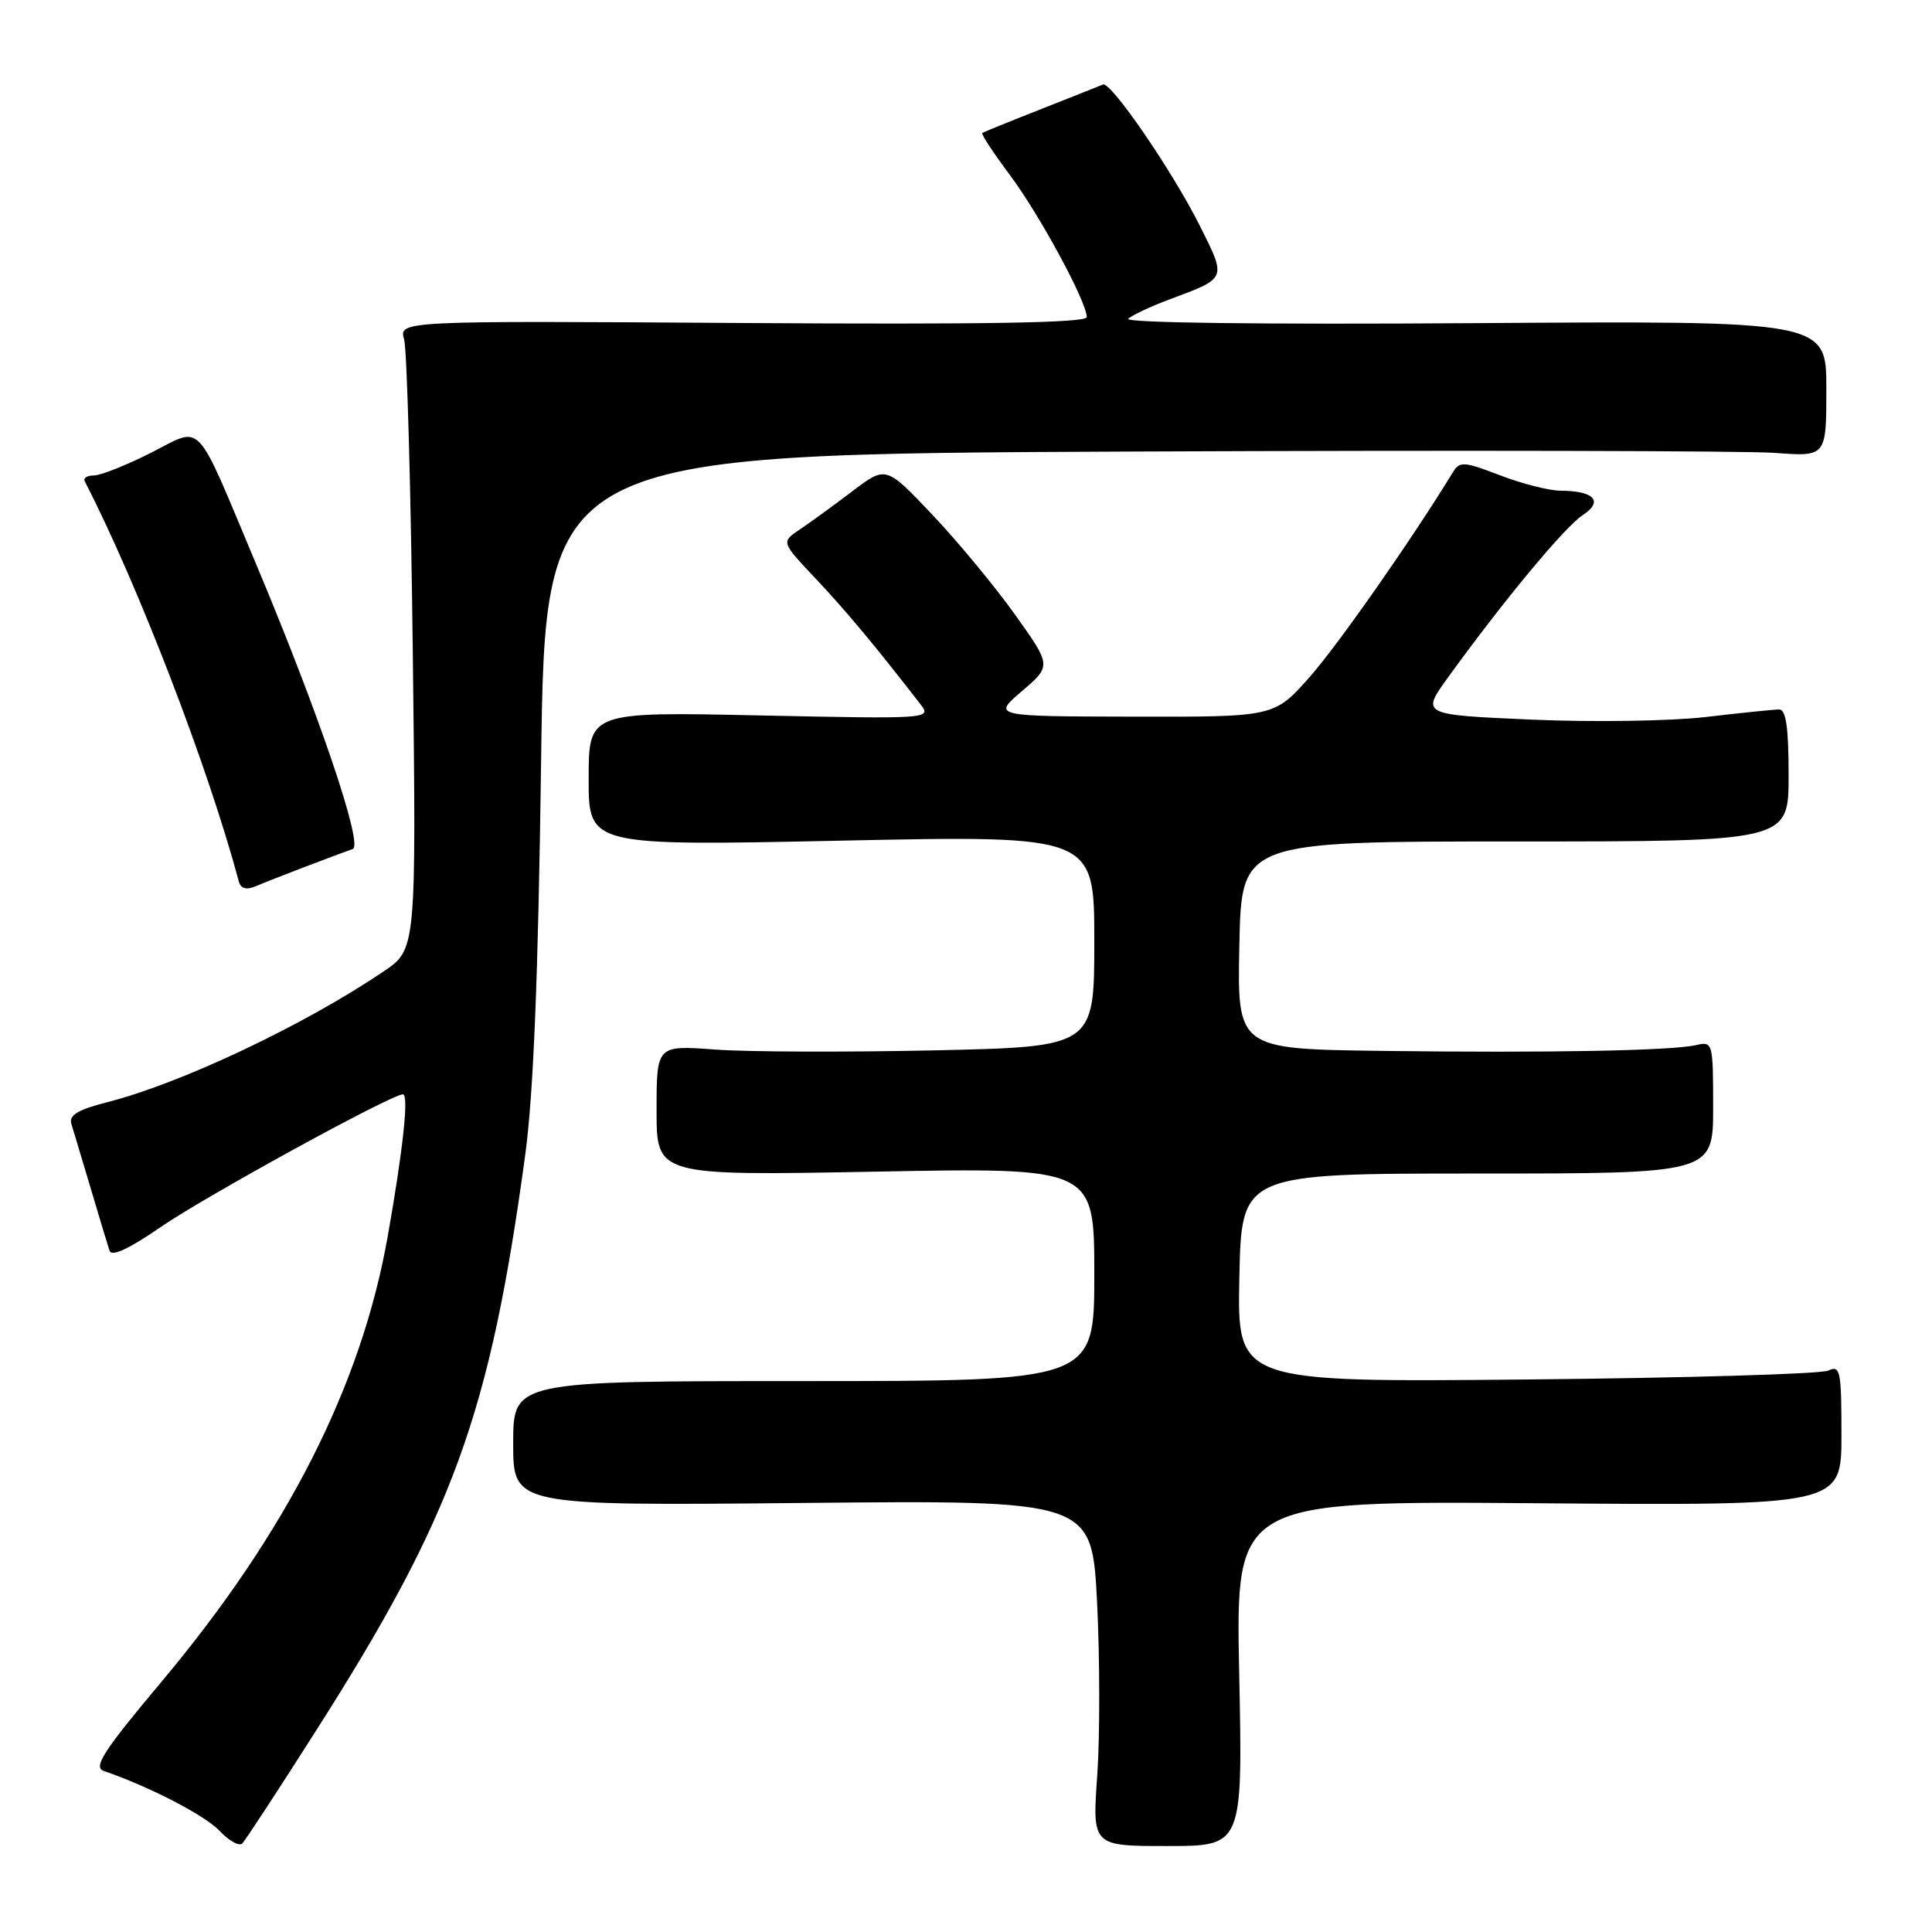 <?xml version="1.0" encoding="UTF-8" standalone="no"?>
<!DOCTYPE svg PUBLIC "-//W3C//DTD SVG 1.1//EN" "http://www.w3.org/Graphics/SVG/1.1/DTD/svg11.dtd" >
<svg xmlns="http://www.w3.org/2000/svg" xmlns:xlink="http://www.w3.org/1999/xlink" version="1.1" viewBox="0 0 256 256">
 <g >
 <path fill="currentColor"
d=" M 41.84 229.38 C 60.06 200.79 64.93 187.38 69.60 152.99 C 70.69 144.93 71.32 129.35 71.70 100.83 C 72.24 60.16 72.24 60.16 150.30 59.83 C 193.23 59.65 231.43 59.73 235.18 60.01 C 242.00 60.52 242.00 60.52 242.00 51.51 C 242.00 42.50 242.00 42.50 195.25 42.82 C 167.33 43.01 148.90 42.78 149.50 42.24 C 150.05 41.74 152.53 40.58 155.00 39.66 C 162.62 36.82 162.54 37.02 158.97 29.89 C 155.34 22.65 147.17 10.74 146.15 11.20 C 145.77 11.36 142.10 12.82 137.99 14.44 C 133.87 16.06 130.35 17.49 130.16 17.62 C 129.97 17.74 131.61 20.24 133.80 23.17 C 137.78 28.50 144.00 39.99 144.00 42.02 C 144.00 42.78 130.47 43.01 98.43 42.80 C 52.86 42.50 52.86 42.50 53.55 45.00 C 53.93 46.38 54.45 65.12 54.70 86.65 C 55.16 125.79 55.16 125.79 50.83 128.72 C 40.28 135.85 24.05 143.53 14.24 146.04 C 10.28 147.05 9.10 147.77 9.46 148.94 C 9.73 149.80 10.88 153.65 12.03 157.50 C 13.17 161.35 14.29 165.06 14.52 165.74 C 14.79 166.55 17.12 165.47 21.22 162.64 C 27.05 158.60 51.87 145.00 53.39 145.00 C 54.20 145.00 53.41 152.32 51.37 163.85 C 47.88 183.61 38.03 203.00 21.45 222.78 C 13.68 232.04 12.31 234.17 13.75 234.66 C 19.81 236.74 27.17 240.55 29.11 242.61 C 30.35 243.94 31.71 244.68 32.11 244.26 C 32.52 243.84 36.90 237.15 41.84 229.38 Z  M 164.20 221.74 C 163.73 198.87 163.73 198.87 203.86 199.19 C 244.00 199.50 244.00 199.50 244.00 190.14 C 244.00 181.59 243.85 180.86 242.25 181.61 C 241.29 182.06 223.27 182.59 202.22 182.79 C 163.94 183.15 163.94 183.15 164.22 169.32 C 164.50 155.50 164.50 155.50 195.75 155.50 C 227.00 155.50 227.00 155.50 227.00 146.73 C 227.00 138.15 226.95 137.97 224.75 138.48 C 221.46 139.23 205.18 139.53 183.22 139.25 C 163.94 139.00 163.94 139.00 164.22 125.25 C 164.50 111.50 164.50 111.50 200.75 111.50 C 237.00 111.50 237.00 111.50 237.00 102.75 C 237.00 96.41 236.66 94.00 235.75 94.01 C 235.06 94.01 230.68 94.46 226.00 95.01 C 221.32 95.55 210.93 95.71 202.90 95.35 C 188.29 94.71 188.29 94.71 191.90 89.72 C 199.19 79.64 207.33 69.83 209.69 68.28 C 212.52 66.43 211.27 65.04 206.76 65.02 C 205.25 65.01 201.65 64.09 198.76 62.98 C 193.94 61.13 193.42 61.10 192.50 62.60 C 187.09 71.46 177.25 85.52 173.50 89.75 C 168.84 95.00 168.84 95.00 150.17 94.96 C 131.50 94.92 131.50 94.92 135.42 91.57 C 139.33 88.22 139.33 88.22 134.49 81.43 C 131.82 77.70 126.89 71.73 123.52 68.18 C 117.39 61.71 117.39 61.71 112.92 65.11 C 110.46 66.97 107.34 69.25 105.97 70.16 C 103.50 71.82 103.50 71.82 108.07 76.66 C 112.02 80.84 116.01 85.62 122.02 93.39 C 123.45 95.24 122.94 95.27 100.74 94.80 C 78.00 94.31 78.00 94.31 78.00 103.20 C 78.00 112.09 78.00 112.09 111.50 111.39 C 145.00 110.69 145.00 110.69 145.00 124.70 C 145.00 138.71 145.00 138.71 123.75 139.18 C 112.06 139.43 99.01 139.39 94.75 139.07 C 87.00 138.50 87.00 138.50 87.00 147.15 C 87.00 155.79 87.00 155.79 116.00 155.25 C 145.00 154.70 145.00 154.70 145.00 168.85 C 145.00 183.00 145.00 183.00 106.50 183.00 C 68.00 183.00 68.00 183.00 68.00 191.26 C 68.00 199.52 68.00 199.52 106.34 199.15 C 144.68 198.78 144.68 198.78 145.37 212.35 C 145.74 219.81 145.75 230.12 145.39 235.26 C 144.73 244.61 144.73 244.61 154.70 244.61 C 164.67 244.61 164.67 244.61 164.20 221.74 Z  M 40.50 114.83 C 43.25 113.78 46.06 112.73 46.74 112.50 C 48.18 112.00 42.22 94.46 33.93 74.73 C 25.68 55.10 26.98 56.48 20.00 60.00 C 16.73 61.65 13.33 63.00 12.45 63.00 C 11.56 63.00 11.01 63.34 11.22 63.75 C 18.31 77.53 27.62 101.73 31.66 116.85 C 31.89 117.72 32.64 117.94 33.76 117.48 C 34.72 117.07 37.75 115.88 40.50 114.83 Z "/>
</g>
</svg>